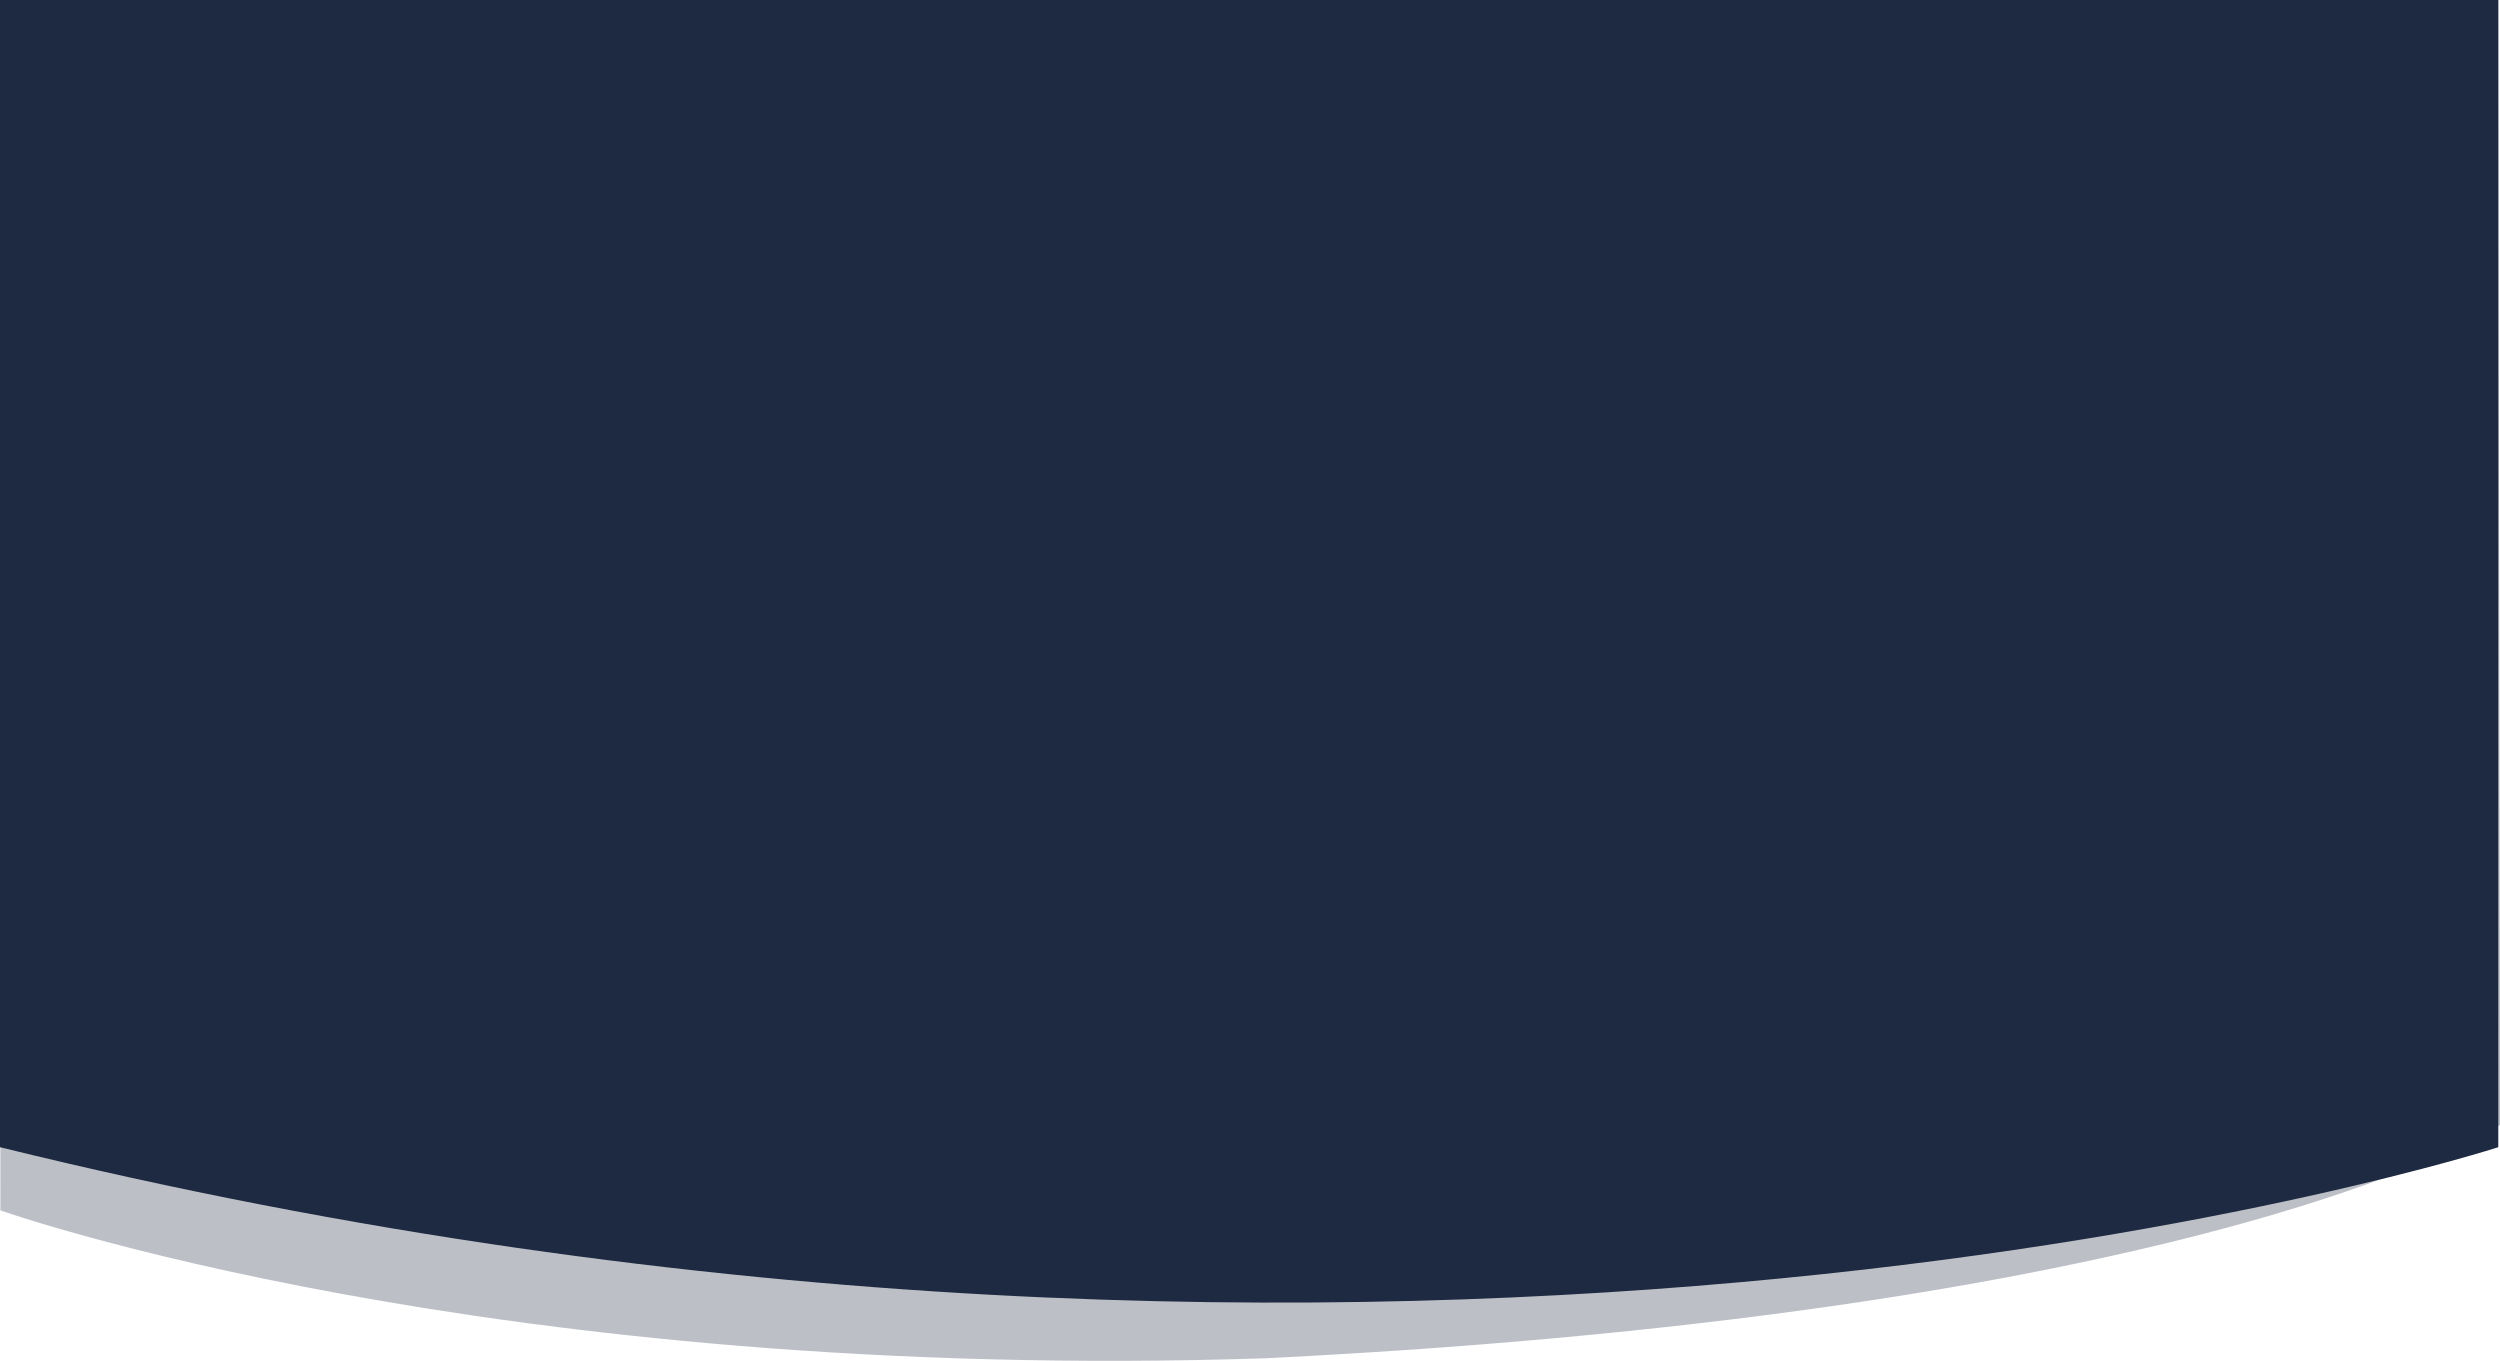 <svg xmlns="http://www.w3.org/2000/svg" viewBox="0 0 1923 1046.759">
  <defs>
    <style>
      .cls-1, .cls-2 {
        fill: #1e2a41;
      }

      .cls-1 {
        opacity: 0.3;
      }
    </style>
  </defs>
  <g id="bg_hero" transform="translate(2)">
    <path id="Tracé_66" data-name="Tracé 66" class="cls-1" d="M0,0H1921.688L1923,865.326s-214.414,142.8-948.977,179.443C376.083,1064.495.318,931.029.318,931.029Z" transform="translate(-2)"/>
    <path id="Tracé_11" data-name="Tracé 11" class="cls-2" d="M0,0H1921.688V882.427s-829.4,268.989-1921.688,0Z" transform="translate(-2)"/>
  </g>
</svg>
